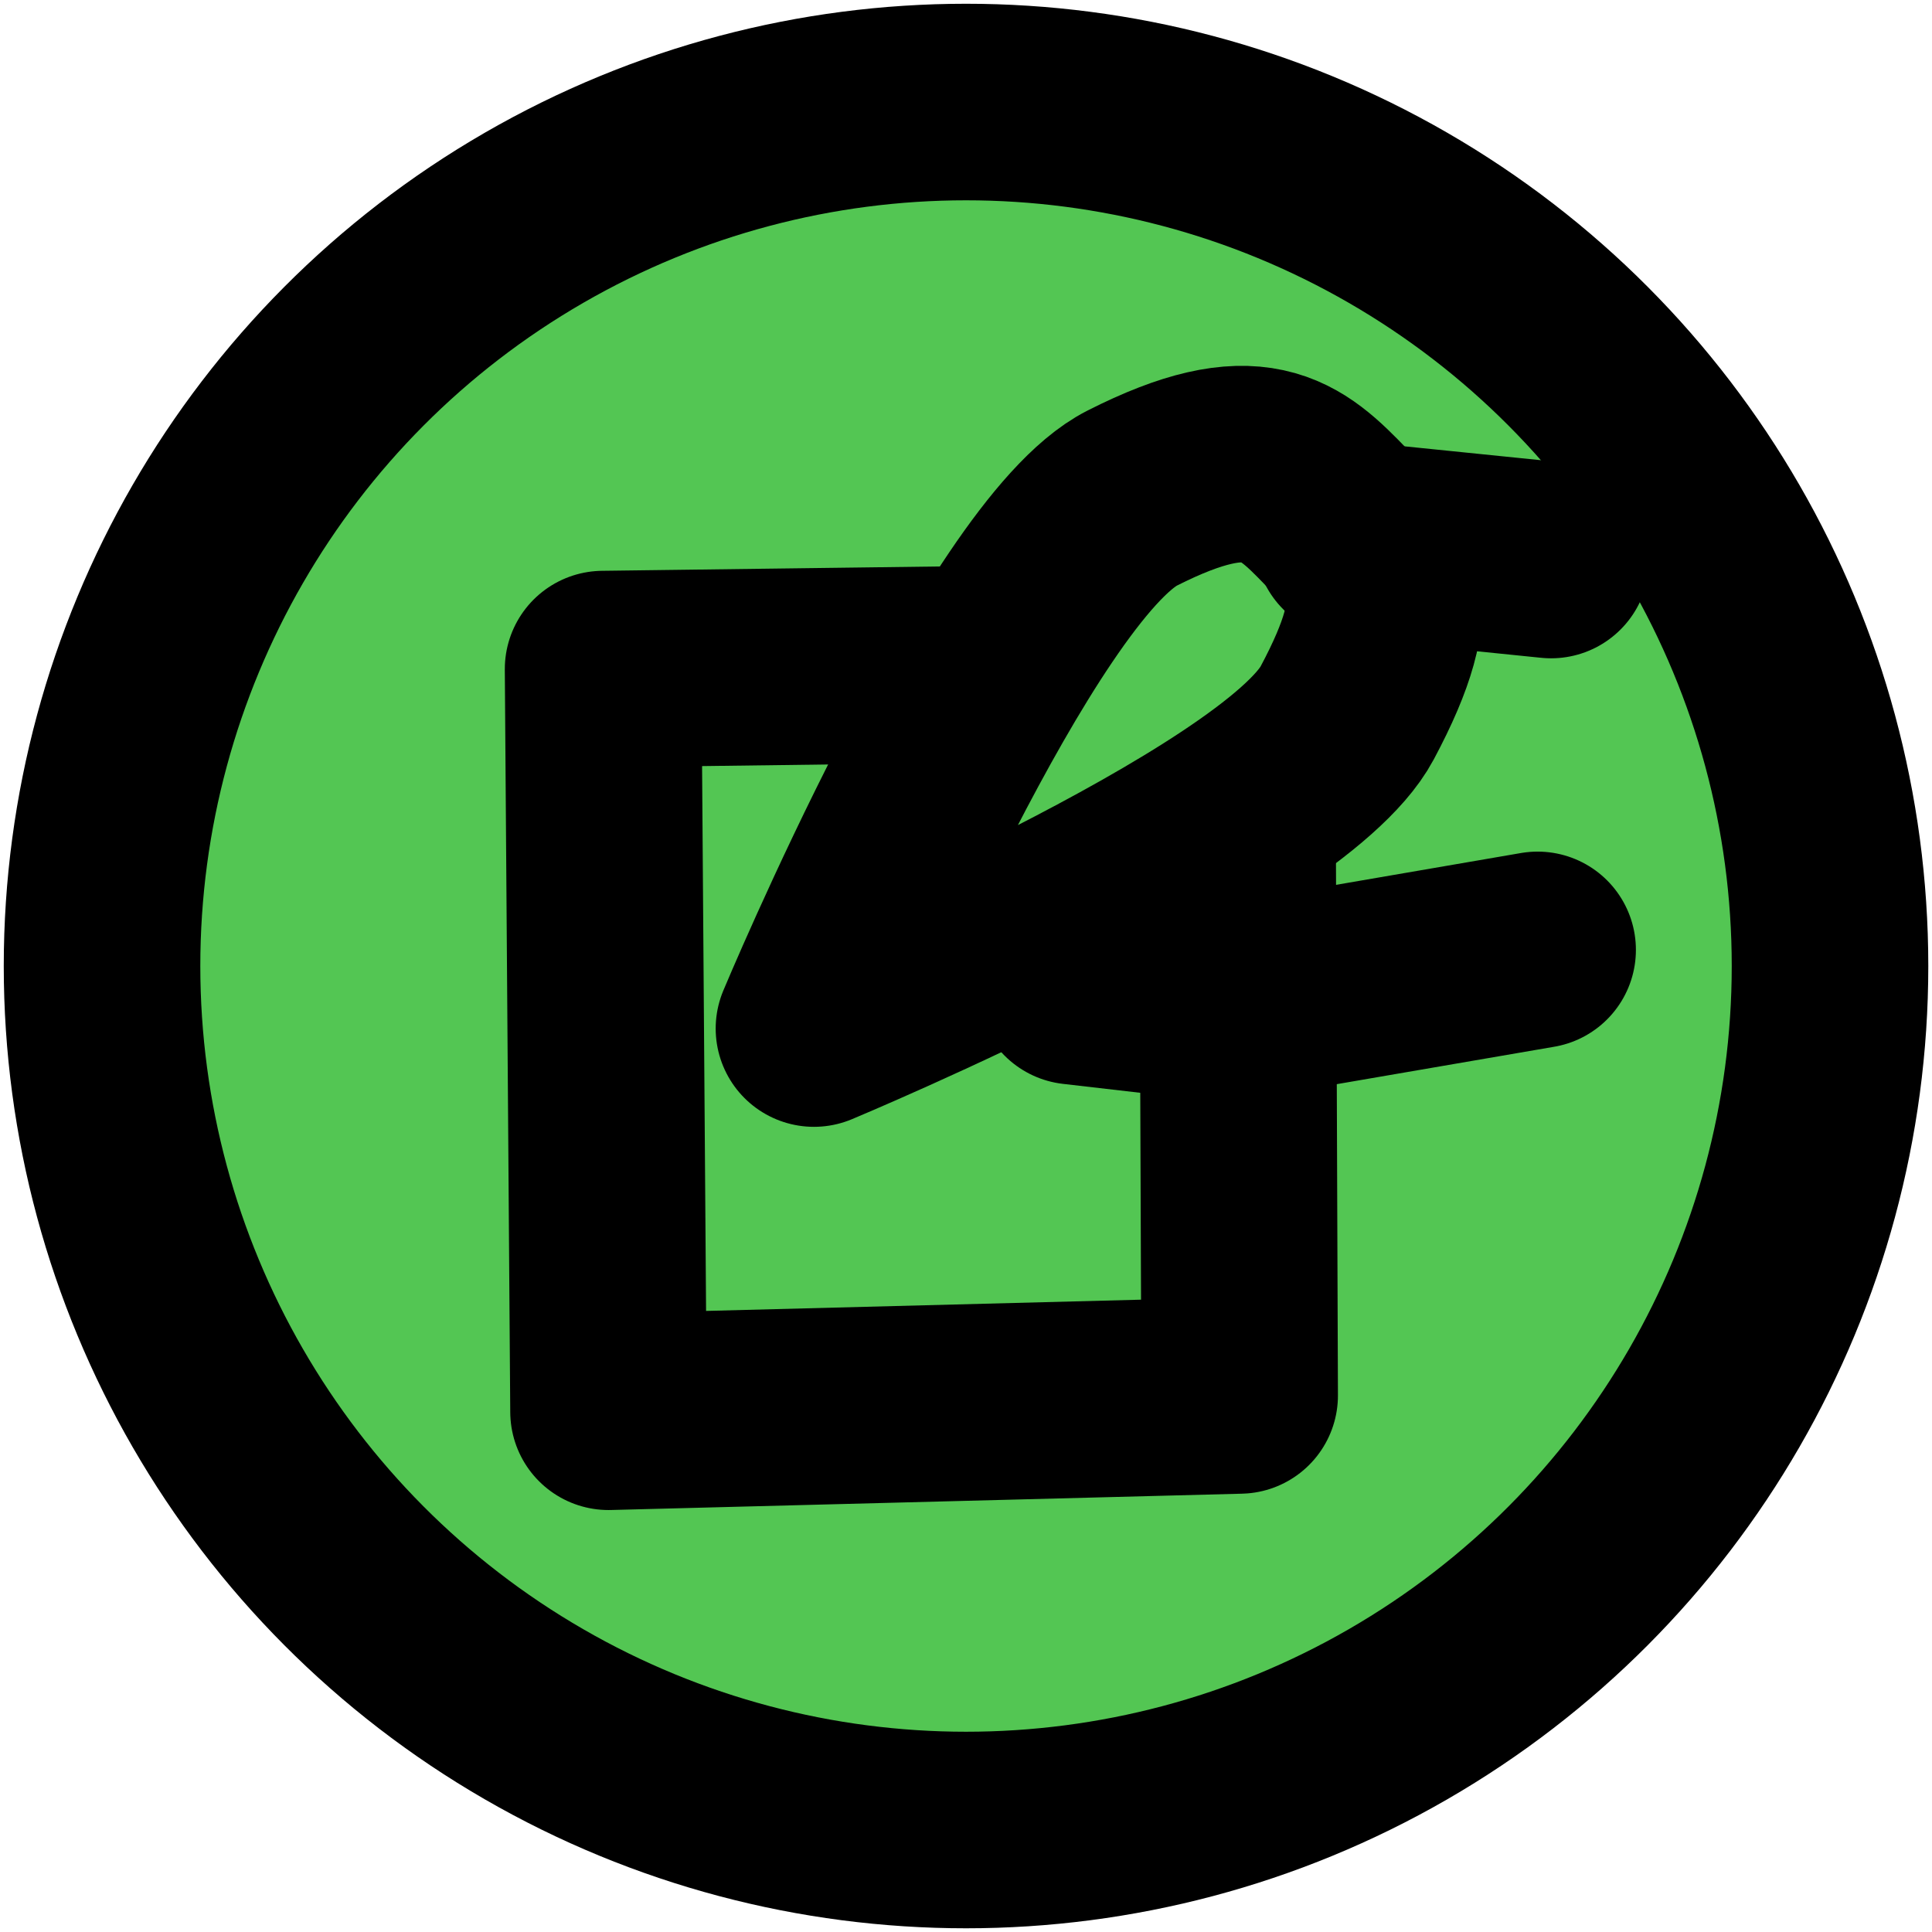 <?xml version="1.0" encoding="UTF-8" standalone="no"?>
<!-- Created with Inkscape (http://www.inkscape.org/) -->

<svg
   version="1.1"
   id="svg1"
   width="512"
   height="512"
   viewBox="0 0 512 512"
   sodipodi:docname="SelectedSave.svg"
   xml:space="preserve"
   inkscape:version="1.4.2 (ebf0e940d0, 2025-05-08)"
   inkscape:export-filename="/home/dev/source/repos/BlastOff++/resource/png/ui/button/SelectedSave.png"
   inkscape:export-xdpi="96"
   inkscape:export-ydpi="96"
   xmlns:inkscape="http://www.inkscape.org/namespaces/inkscape"
   xmlns:sodipodi="http://sodipodi.sourceforge.net/DTD/sodipodi-0.dtd"
   xmlns="http://www.w3.org/2000/svg"
   xmlns:svg="http://www.w3.org/2000/svg"><defs
     id="defs1" /><sodipodi:namedview
     id="namedview1"
     pagecolor="#ffffff"
     bordercolor="#000000"
     borderopacity="0.25"
     inkscape:showpageshadow="2"
     inkscape:pageopacity="0.0"
     inkscape:pagecheckerboard="0"
     inkscape:deskcolor="#d1d1d1"
     inkscape:zoom="1.1228082"
     inkscape:cx="98.413959"
     inkscape:cy="193.71073"
     inkscape:window-width="1920"
     inkscape:window-height="883"
     inkscape:window-x="0"
     inkscape:window-y="0"
     inkscape:window-maximized="1"
     inkscape:current-layer="g3" /><g
     inkscape:groupmode="layer"
     inkscape:label="Image"
     id="g1"><g
       id="g3"
       transform="matrix(2.303,0,0,2.303,102.042,114.671)"
       style="stroke-width:21.712;stroke-dasharray:none"><circle
         style="fill:#53c653;fill-opacity:1;stroke:#000000;stroke-width:22.618;stroke-linecap:round;stroke-linejoin:round;stroke-dasharray:none;stroke-opacity:1"
         id="path1"
         cx="66.854"
         cy="61.37"
         r="99.421" /><path
         style="fill:none;stroke:#000000;stroke-width:22.618;stroke-linecap:round;stroke-linejoin:round;stroke-dasharray:none"
         d="m 98.029,26.261 0.313,84.522 -72.626,1.878 -0.626,-85.461 z"
         id="path2"
         sodipodi:nodetypes="cccc" /><g
         id="g6"
         transform="translate(-3.282,-2.461)"><path
           style="fill:#53c653;fill-opacity:1;stroke:#000000;stroke-width:22.618;stroke-linecap:round;stroke-linejoin:round;stroke-dasharray:none"
           d="m 113.994,34.713 c -7.369,13.801 -61.356,36.313 -61.356,36.313 0,0 22.534,-53.909 36.626,-61.043 14.092,-7.134 18.142,-3.349 23.478,2.191 5.336,5.541 8.621,8.738 1.252,22.539 z"
           id="path3"
           sodipodi:nodetypes="zczzz" /><path
           style="fill:#00a000;fill-opacity:1;stroke:#000000;stroke-width:22.618;stroke-linecap:round;stroke-linejoin:round;stroke-dasharray:none"
           d="M 135.911,61.974 99.944,68.162 82.578,66.156"
           id="path4" /><path
           style="fill:#00a000;fill-opacity:1;stroke:#000000;stroke-width:22.618;stroke-linecap:round;stroke-linejoin:round;stroke-dasharray:none"
           d="M 114.64,14.791 137.458,17.112"
           id="path5" /></g></g></g></svg>
